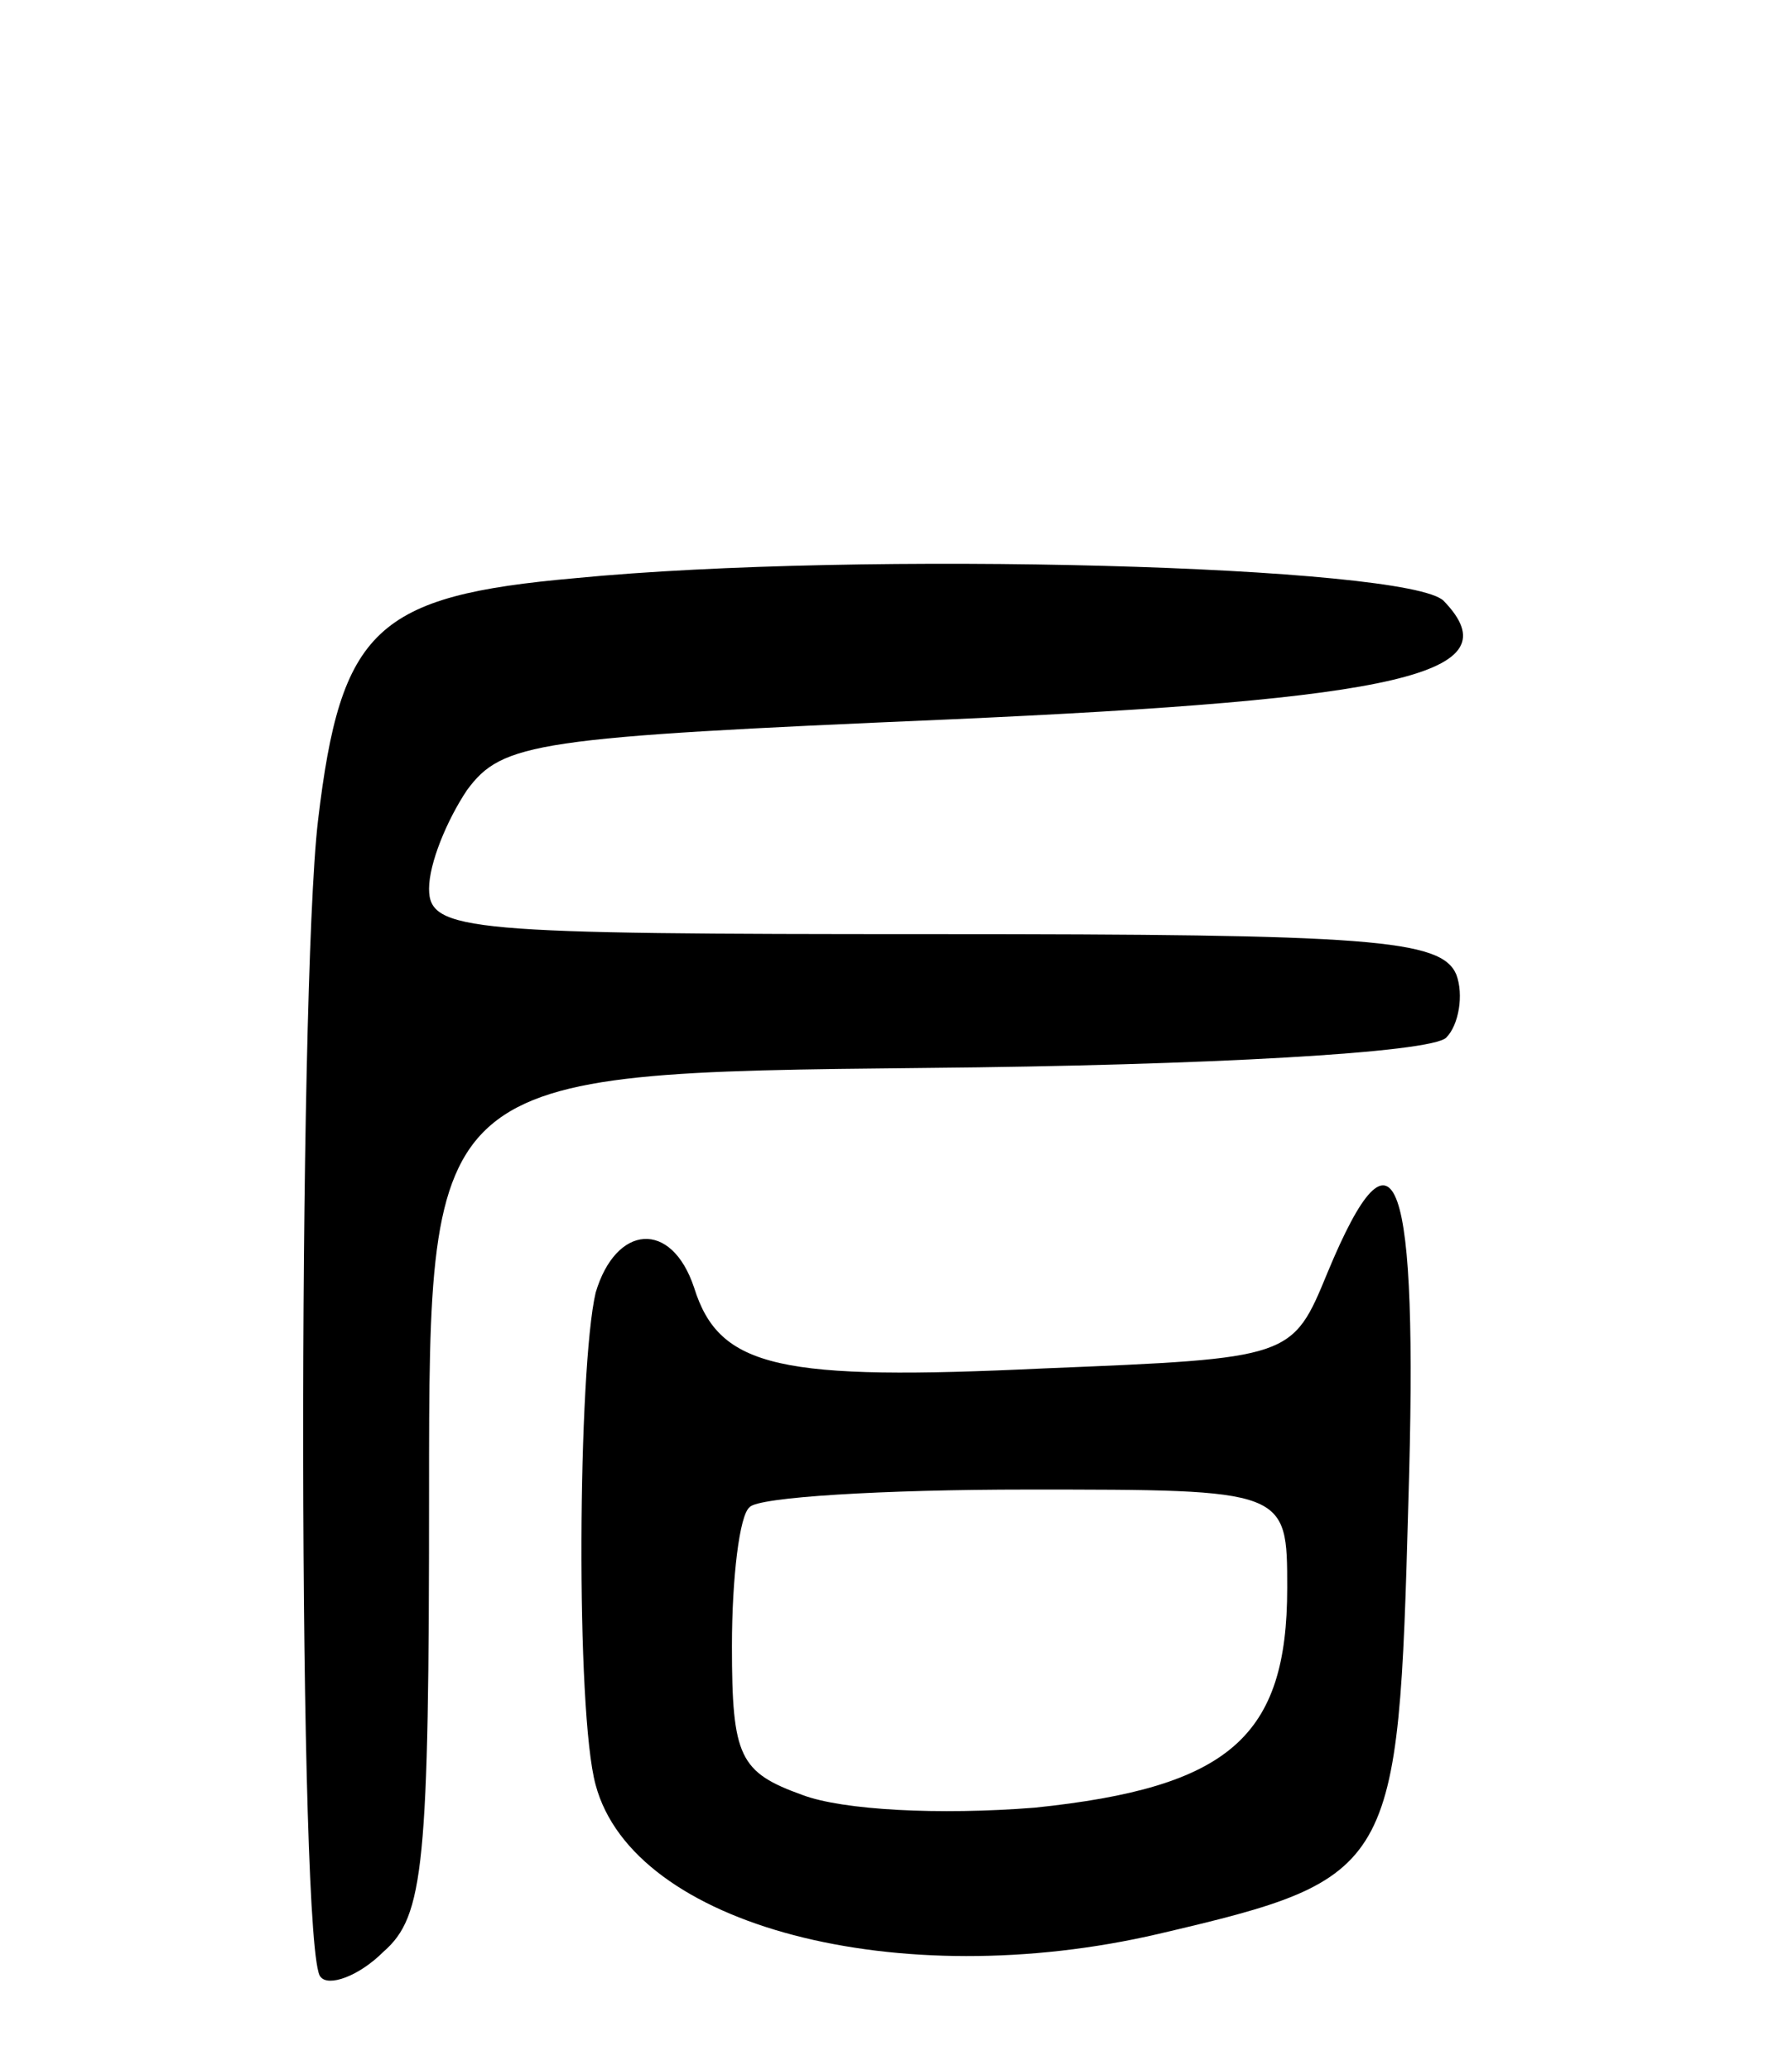<svg version="1.0" xmlns="http://www.w3.org/2000/svg"
 width="71pt" height="82pt" viewBox="0 0 71 82"
 preserveAspectRatio="xMidYMid meet">
<g transform="translate(0,82) scale(0.1,-0.1)"
fill="#000000" stroke="none">
<path d="M228 591 c-79 -7 -93 -20 -102 -96 -8 -68 -8 -450 1 -458 3 -4 15 0
25 10 16 14 18 34 18 182 0 166 0 166 197 168 111 1 200 6 206 12 5 5 7 17 4
25 -6 14 -34 16 -207 16 -185 0 -200 1 -200 18 0 10 7 27 15 39 14 19 27 21
190 28 180 8 225 18 197 47 -14 14 -231 20 -344 9z"/>
<path d="M526 316 c-14 -34 -14 -34 -112 -38 -105 -5 -129 0 -139 32 -9 27
-31 25 -39 -2 -7 -30 -8 -166 0 -195 15 -56 120 -83 223 -59 94 22 95 25 99
171 4 131 -5 156 -32 91z m-16 -125 c0 -59 -23 -79 -100 -87 -38 -3 -76 -1
-92 5 -25 9 -28 15 -28 59 0 27 3 52 7 55 3 4 53 7 110 7 103 0 103 0 103 -39z"/>
</g>
</svg>
